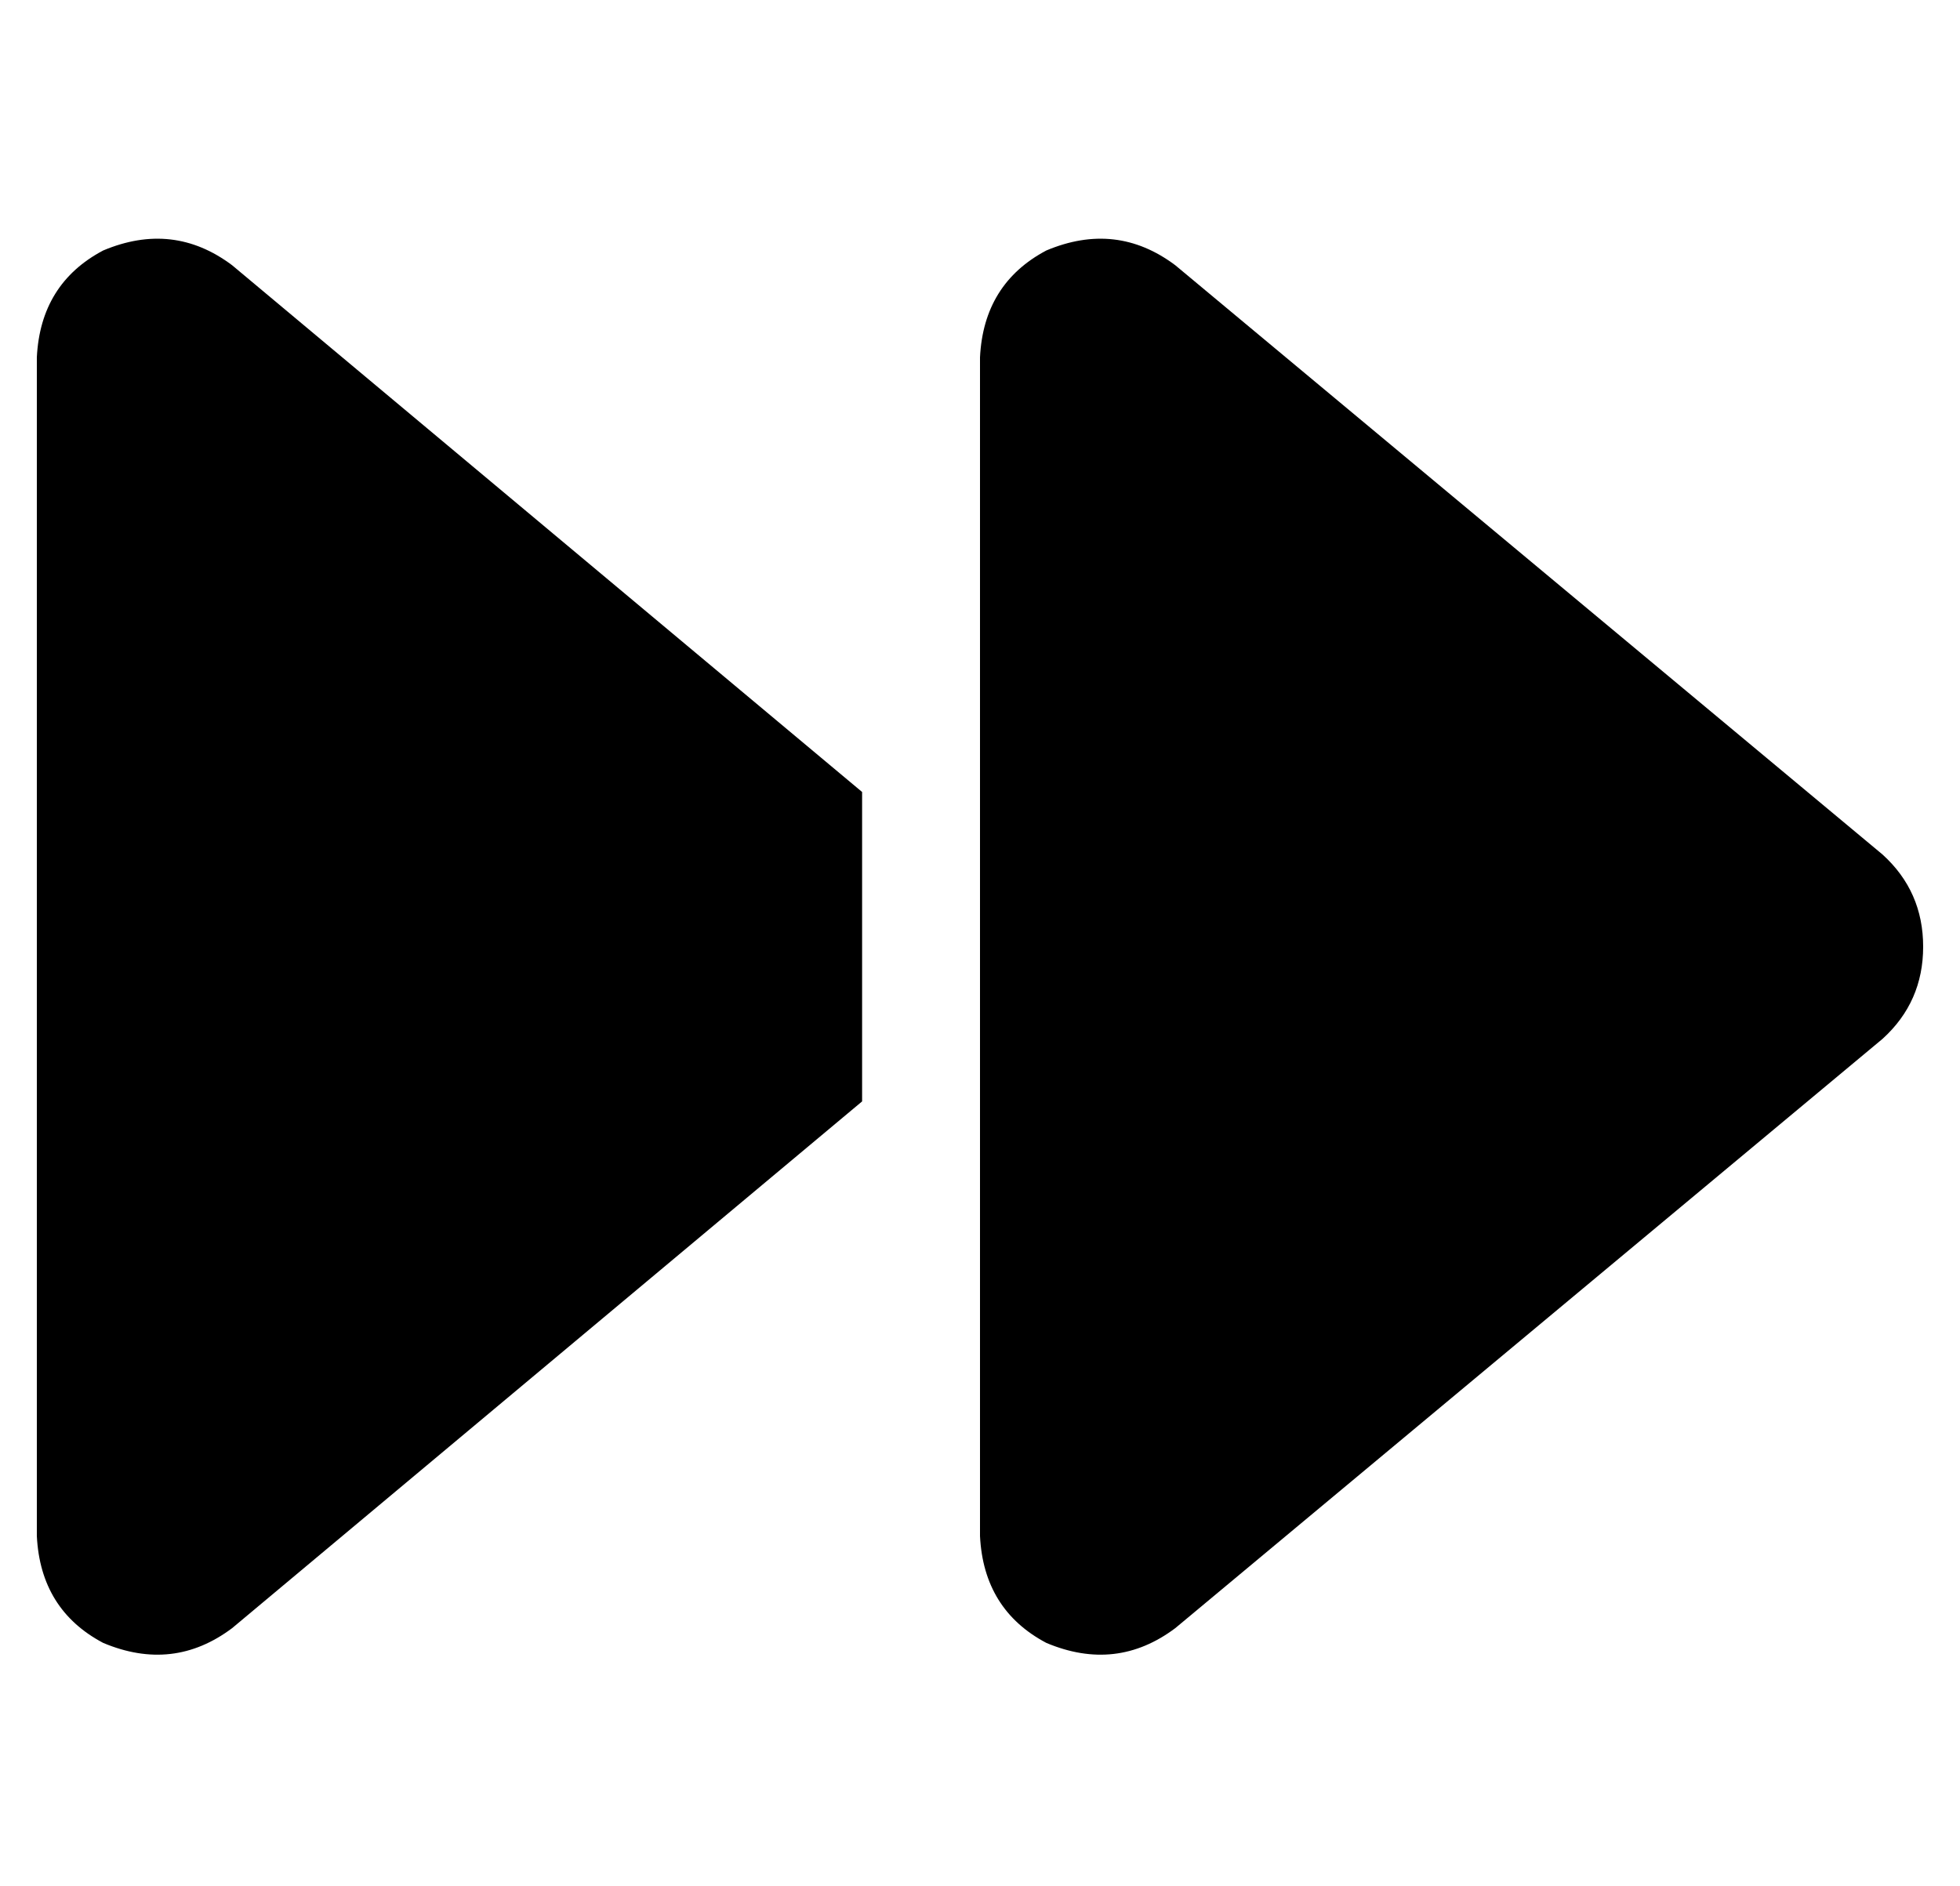 <?xml version="1.0" standalone="no"?>
<!DOCTYPE svg PUBLIC "-//W3C//DTD SVG 1.1//EN" "http://www.w3.org/Graphics/SVG/1.1/DTD/svg11.dtd" >
<svg xmlns="http://www.w3.org/2000/svg" xmlns:xlink="http://www.w3.org/1999/xlink" version="1.1" viewBox="-10 -40 532 512">
   <path fill="currentColor"
d="M53 402q-16 12 -35 4q-17 -9 -18 -29v-320v0q1 -20 18 -29q19 -8 35 4l171 143v0v42v0v42v0l-171 143v0zM256 313v-96v96v-96v-128v0v-32v0q1 -20 18 -29q19 -8 35 4l192 160v0q11 10 11 25t-11 25l-192 160v0q-16 12 -35 4q-17 -9 -18 -29v-64v0z" />
</svg>
